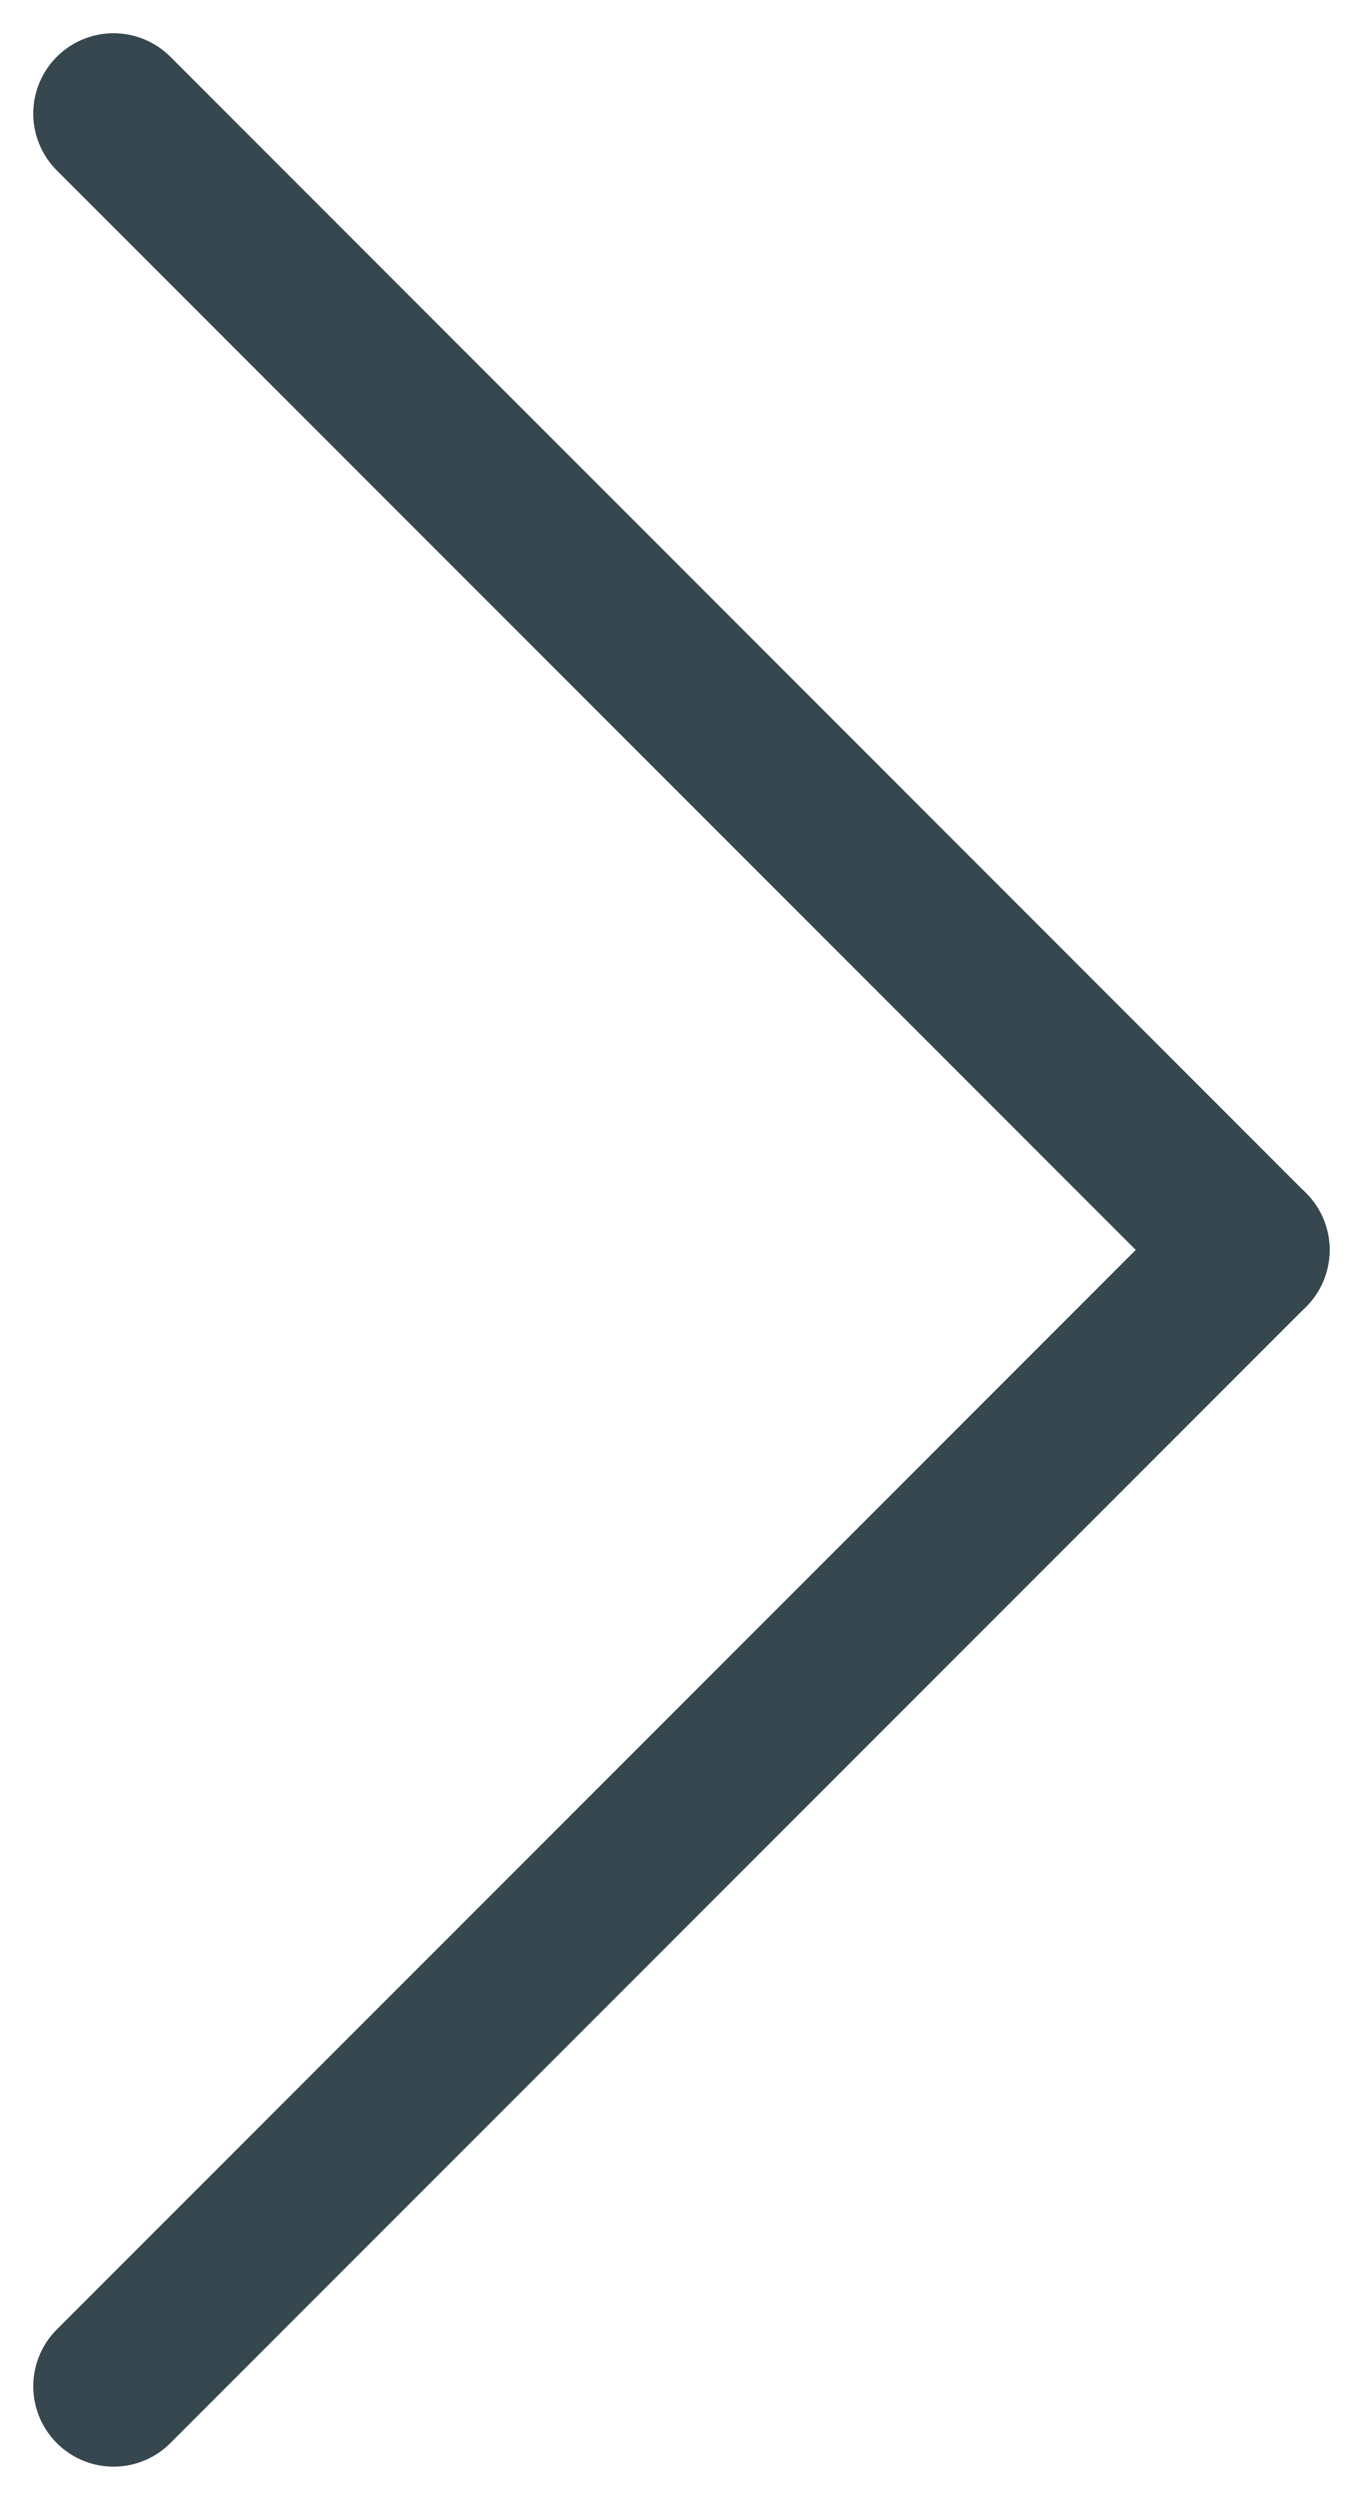 <svg xmlns="http://www.w3.org/2000/svg" width="8.486" height="15.557" viewBox="0 0 8.486 15.557">
  <g id="Navigation_arrow" data-name="Navigation arrow" transform="translate(218.496 -1454.13) rotate(45)">
    <g id="Group_1" data-name="Group 1" transform="translate(874.725 1182.725)">
      <line id="Line_1" data-name="Line 1" x2="10" fill="none" stroke="#37474f" stroke-linecap="round" stroke-width="1"/>
      <line id="Line_2" data-name="Line 2" x2="10" transform="translate(10) rotate(90)" fill="none" stroke="#37474f" stroke-linecap="round" stroke-width="1"/>
    </g>
  </g>
</svg>
